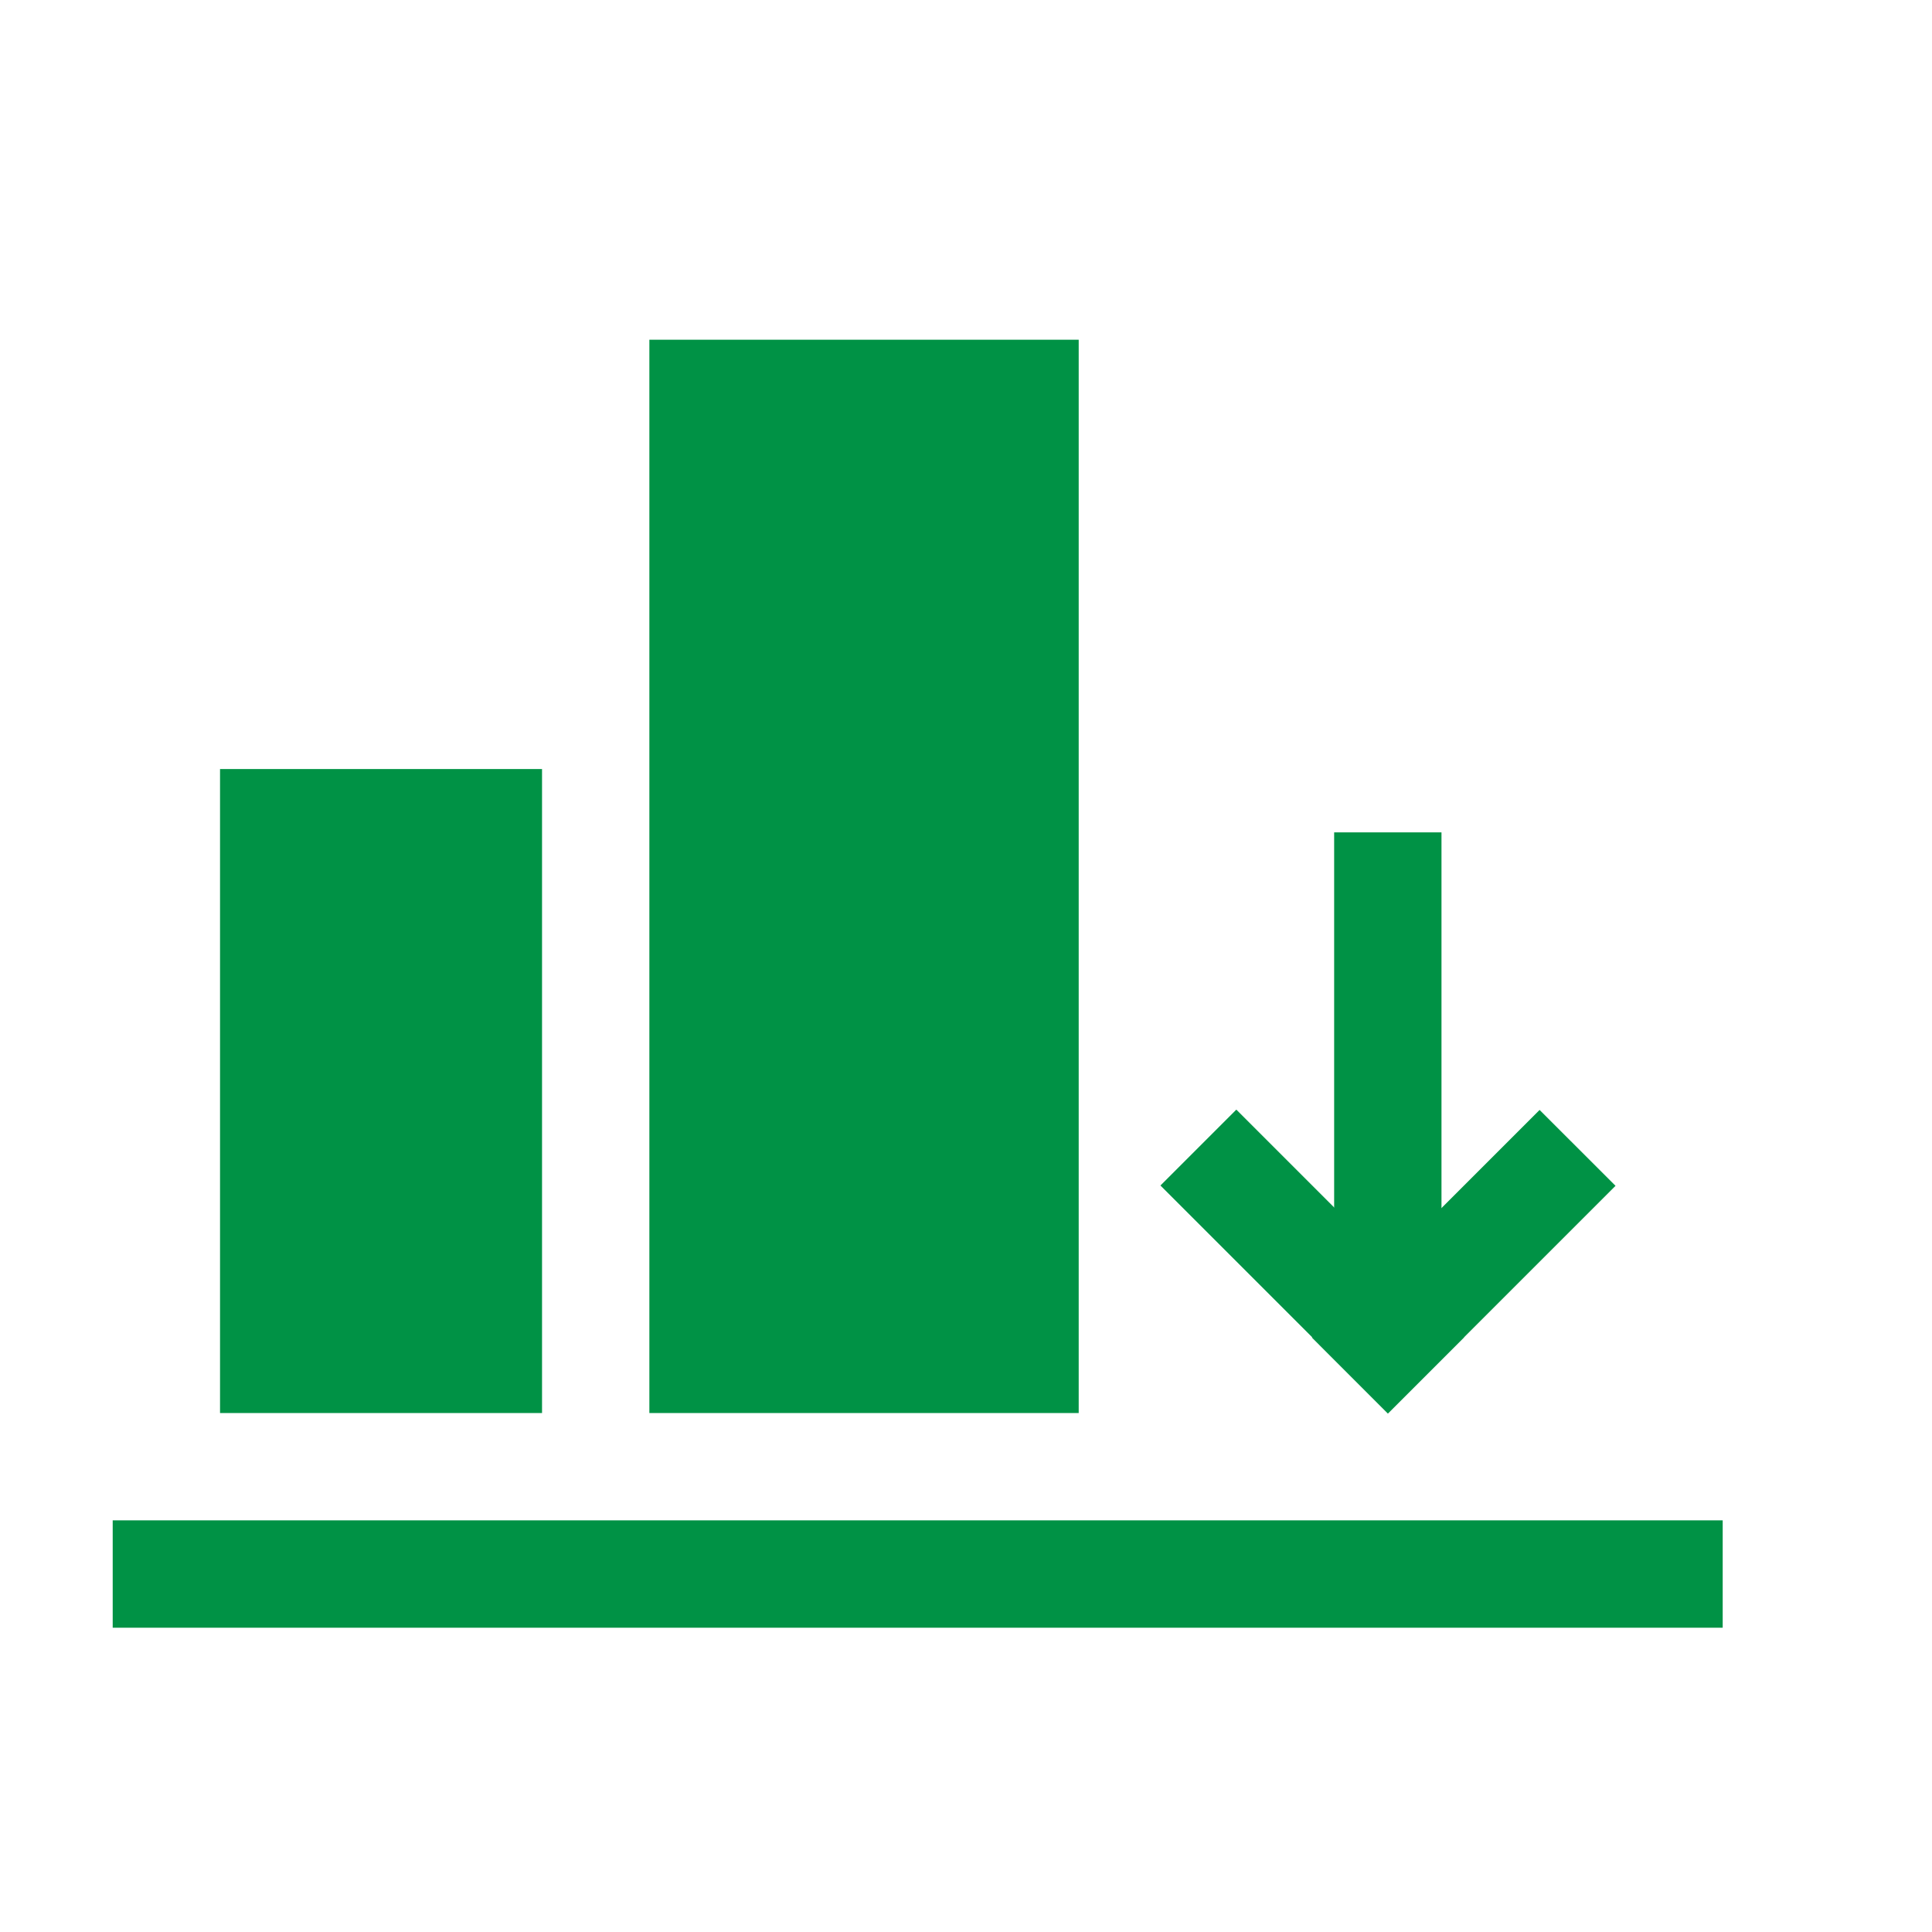 <?xml version="1.0" standalone="no"?><!DOCTYPE svg PUBLIC "-//W3C//DTD SVG 1.1//EN" "http://www.w3.org/Graphics/SVG/1.1/DTD/svg11.dtd"><svg t="1751597838555" class="icon" viewBox="0 0 1024 1024" version="1.1" xmlns="http://www.w3.org/2000/svg" p-id="2368" xmlns:xlink="http://www.w3.org/1999/xlink" width="32" height="32"><path d="M764.018 668.729h-56.889v-227.556h56.889z" fill="#009245" p-id="2369"></path><path d="M775.964 708.807l-40.22 40.22-120.69-120.69 40.22-40.22z" fill="#009245" p-id="2370"></path><path d="M735.573 749.198l-40.22-40.249 120.661-120.661 40.249 40.22zM344.178 748.942v-568.889h227.556v568.889zM116.622 748.942v-341.333h170.667v341.333zM59.733 862.72v-56.889h853.333v56.889z" fill="#009245" p-id="2371"></path></svg>